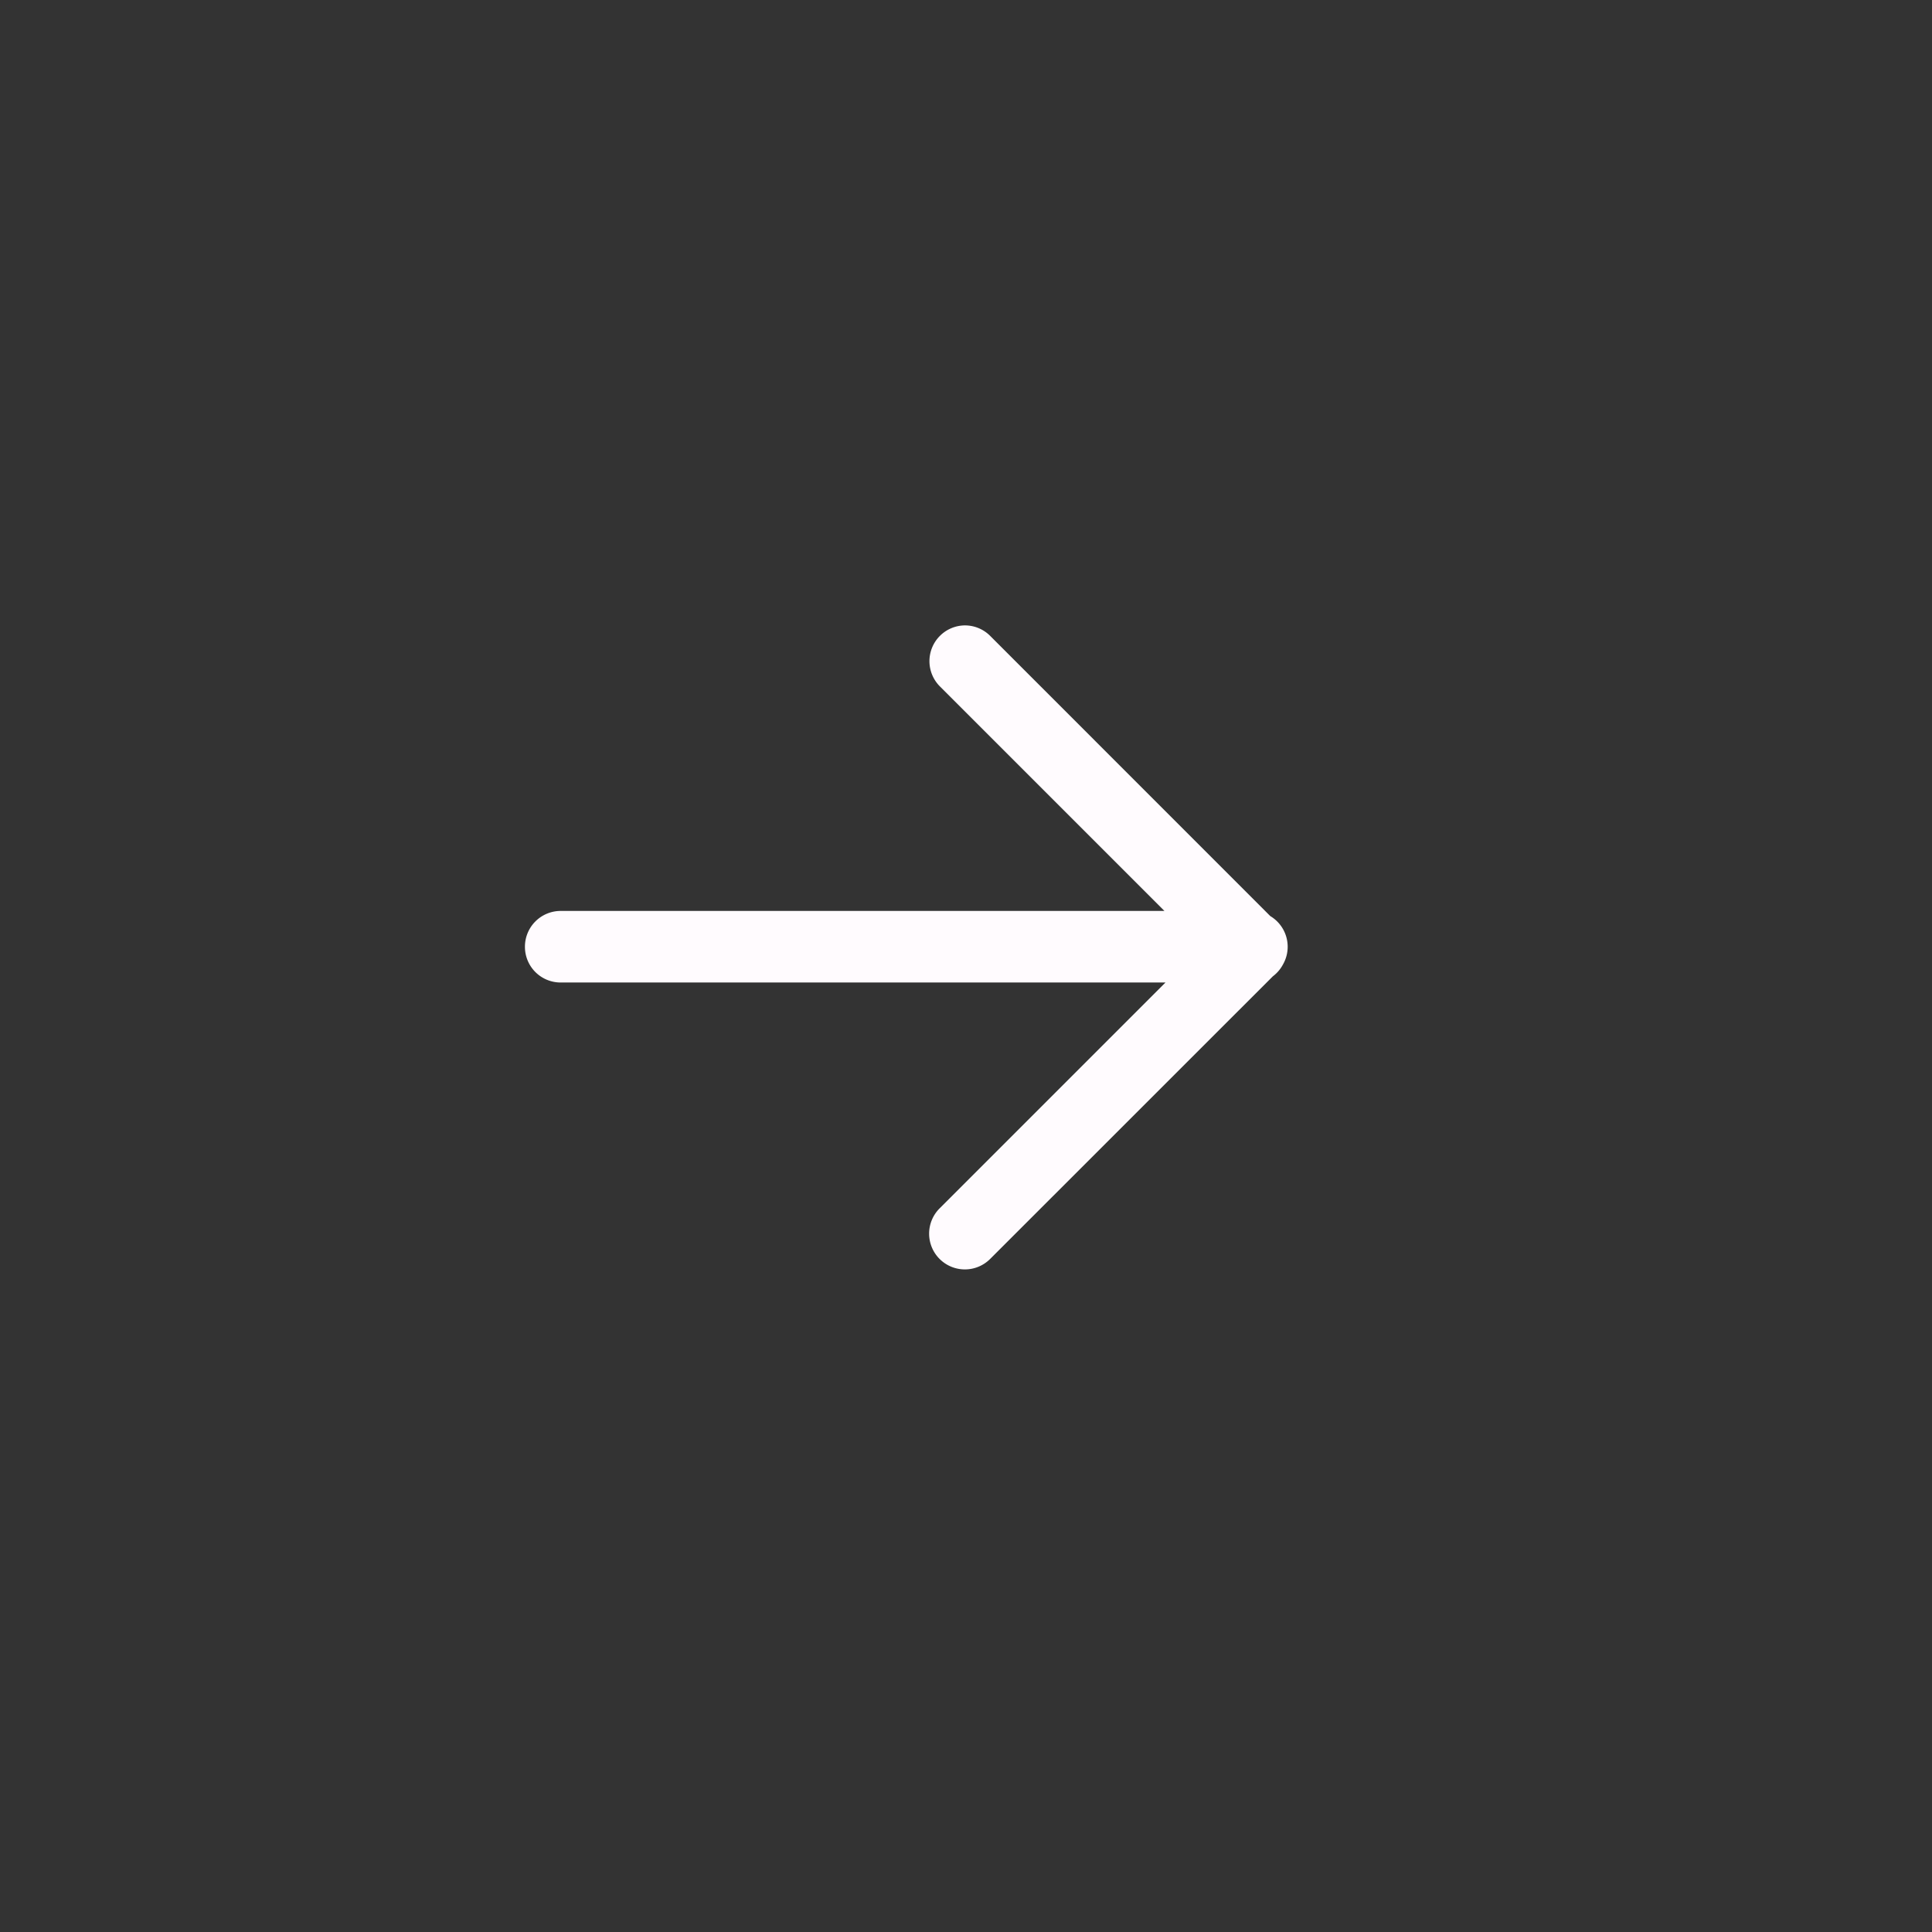 <svg xmlns="http://www.w3.org/2000/svg" viewBox="0 0 24 24">
  <rect x="0" y="0" width="24" height="24" fill="#333333" stroke="none"/>
  <defs>
    <style>
      .cls-1 {
        fill: none;
      }

      .cls-2 {
        fill: #fffbfe;
      }
    </style>
  </defs>
  <g id="icons_light_back" data-name="icons/light/back" transform="translate(56 74) rotate(180)">
    <rect id="bg" class="cls-1" width="24" height="24" transform="translate(32 50)"/>
    <path id="icon" class="cls-2" d="M1595-9.819l-3.48-3.481a.444.444,0,0,1-.216-.381.442.442,0,0,1,.058-.219.446.446,0,0,1,.079-.107.437.437,0,0,1,.047-.041L1595-17.559a.444.444,0,0,1,.628,0,.444.444,0,0,1,0,.628l-2.806,2.806h7.513a.443.443,0,0,1,.444.444.444.444,0,0,1-.444.445h-7.5l2.789,2.789a.444.444,0,0,1,0,.628.443.443,0,0,1-.314.13A.443.443,0,0,1,1595-9.819Z" transform="translate(-1551.3 75.92)"/>
  </g>
</svg>
